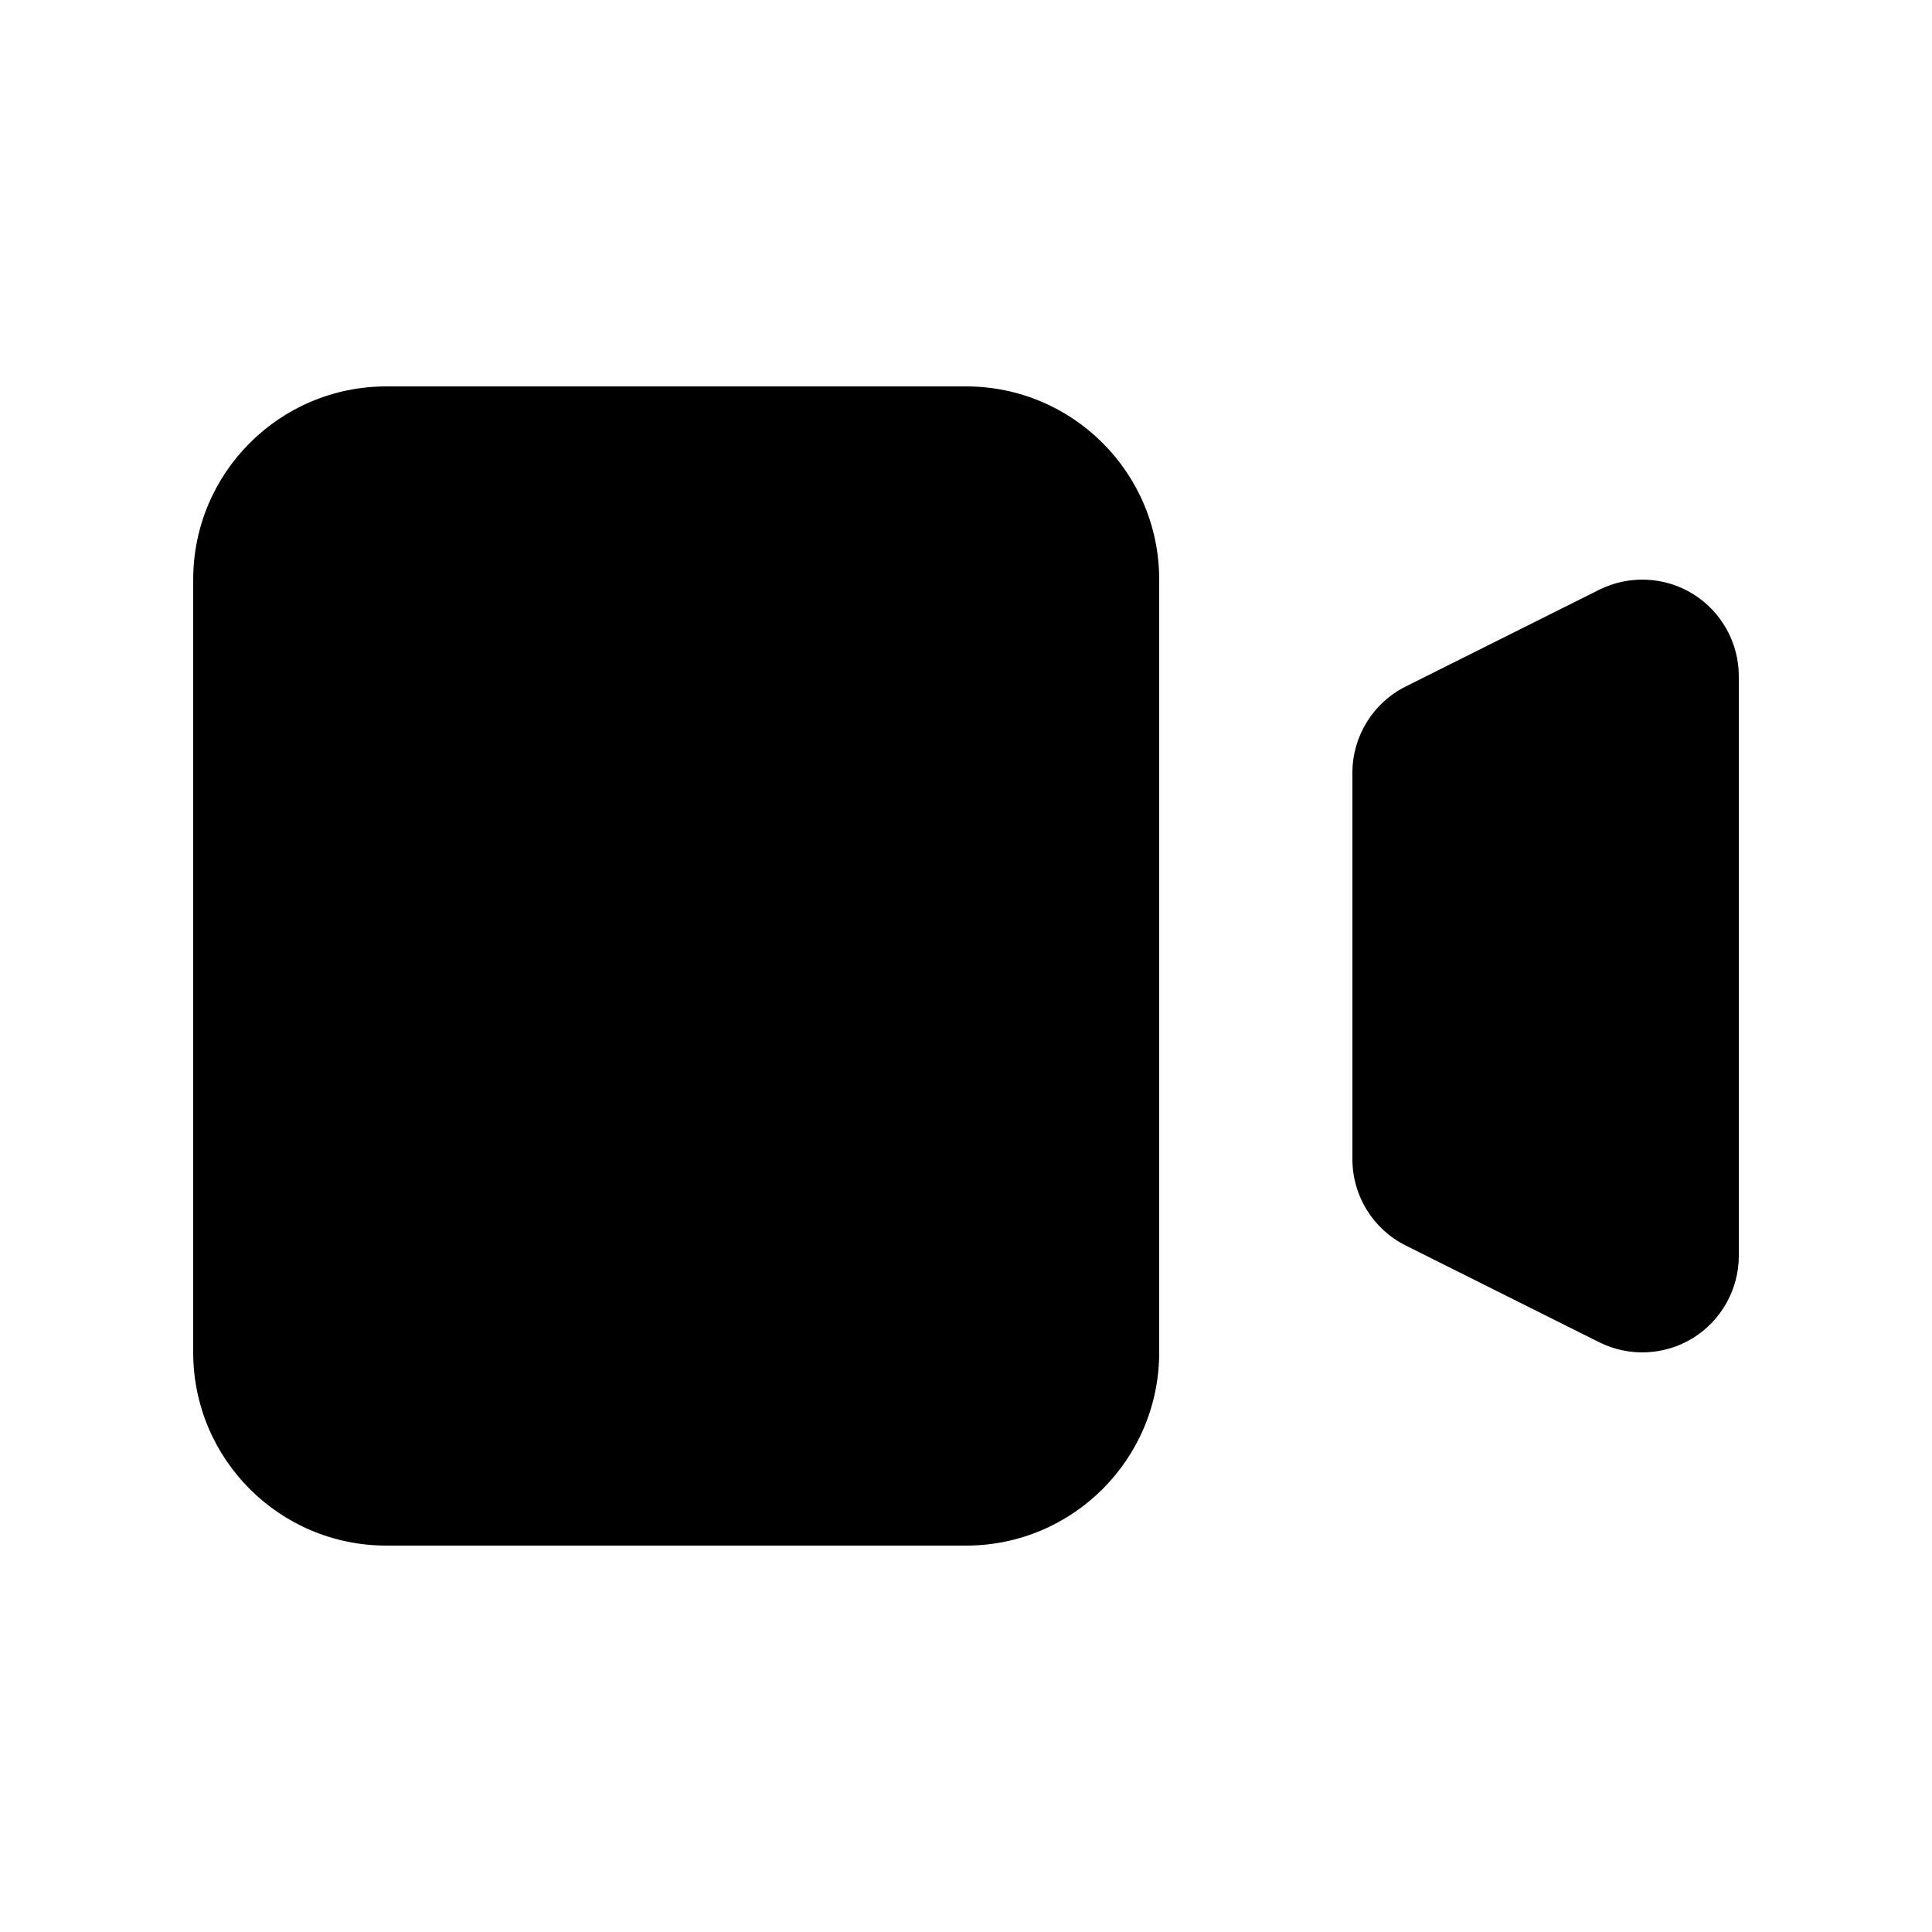 <svg width="20" height="20" viewBox="0 0 20 20" fill="none" xmlns="http://www.w3.org/2000/svg">
<path d="M2 6C2 4.895 2.895 4 4 4H10C11.105 4 12 4.895 12 6V14C12 15.105 11.105 16 10 16H4C2.895 16 2 15.105 2 14V6Z" fill="black"/>
<path d="M14.553 7.106C14.214 7.275 14 7.621 14 8V12C14 12.379 14.214 12.725 14.553 12.894L16.553 13.894C16.863 14.049 17.231 14.033 17.526 13.851C17.82 13.668 18 13.347 18 13V7C18 6.653 17.82 6.332 17.526 6.149C17.231 5.967 16.863 5.951 16.553 6.106L14.553 7.106Z" fill="black"/>
</svg>
